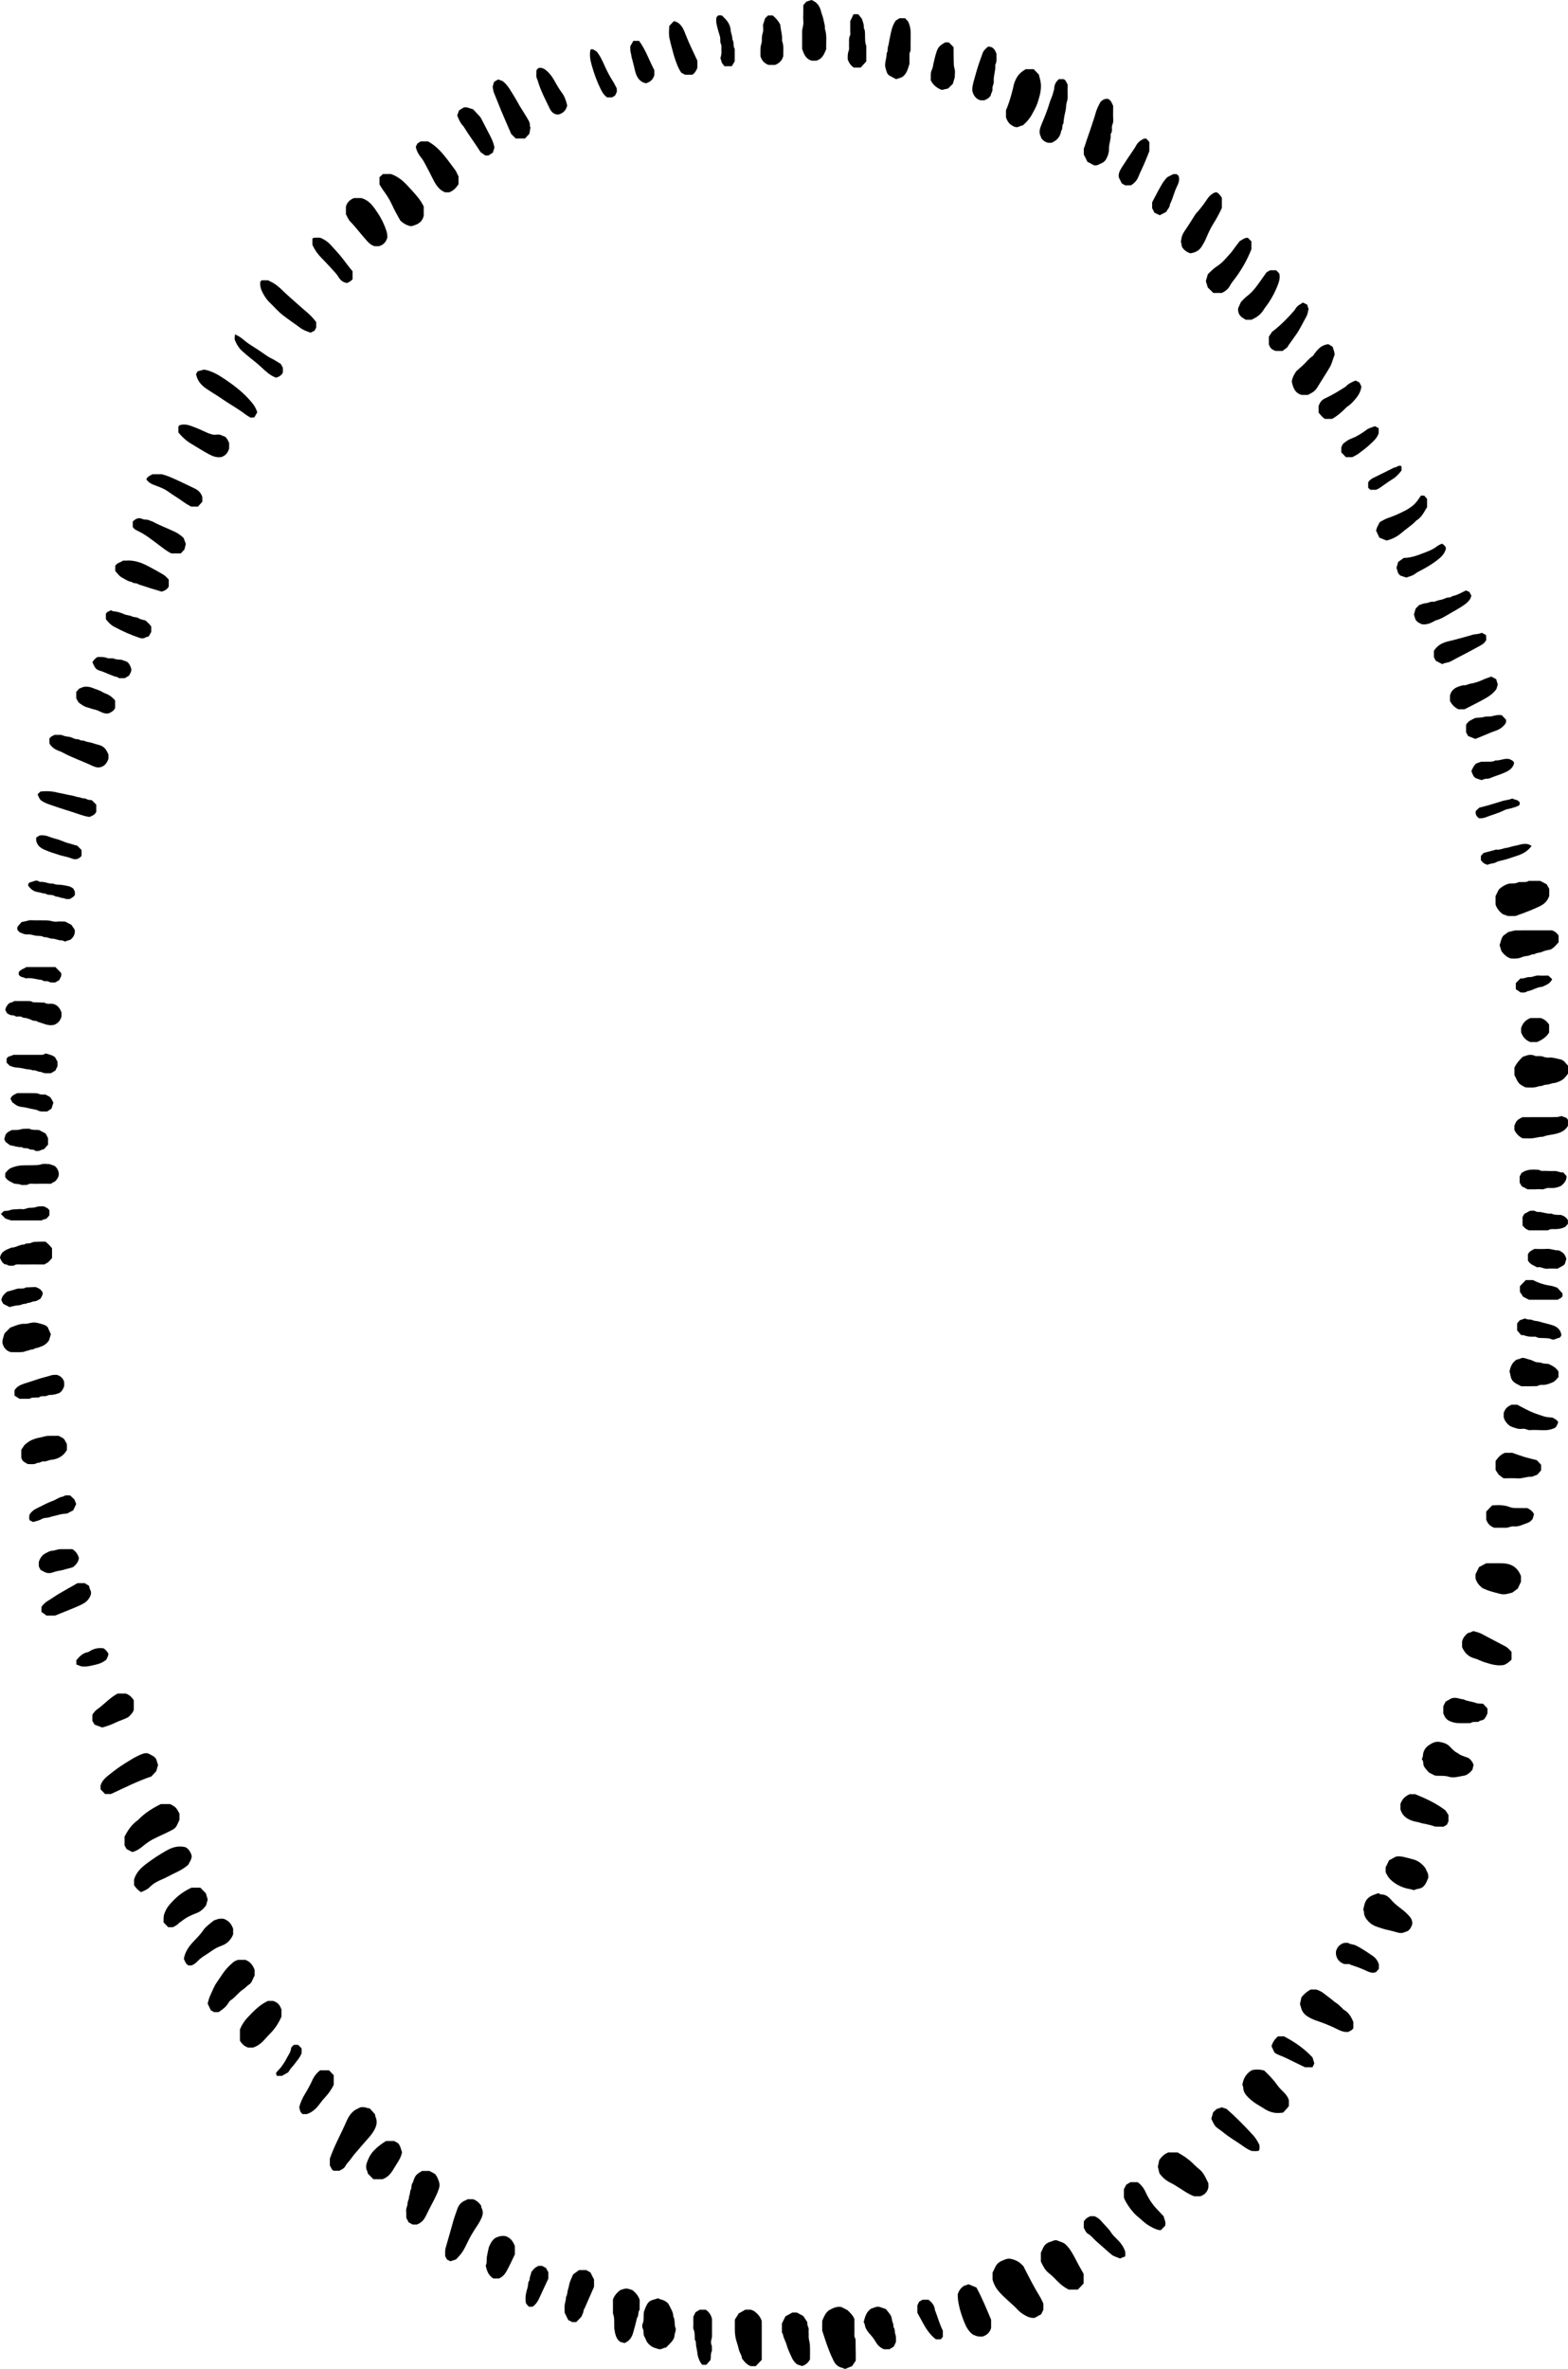 <?xml version="1.0" encoding="UTF-8"?>
<svg id="Layer_2" data-name="Layer 2" xmlns="http://www.w3.org/2000/svg" viewBox="0 0 168.044 253.742">
  <g id="Layer_1-2" data-name="Layer 1">
    <g>
      <path d="m110.871,248.275c-.503.023-.858-.175-1.202-.388-.202-.126-.401-.274-.565-.45-.651-.701-1.423-1.26-2.053-1.987-.308-.356-.531-.755-.678-1.277v-.755c.092-.186.186-.359.265-.54.146-.335.384-.571.702-.704.259-.108.511-.249.803-.246.314.004.929.237,1.17.458.162.149.324.3.358.331.625,1.236,1.172,2.306,1.803,3.326.128.207.219.44.342.693v.672c-.063.13-.138.284-.231.476-.225.123-.475.26-.715.391Z" stroke-width="0"/>
      <path d="m91.71,252.855c-.147.219-.256.382-.394.588-.219.088-.481.193-.749.3-.107-.042-.213-.099-.325-.126-.419-.099-.706-.349-.907-.755-.381-.769-.68-1.571-.943-2.39-.082-.256-.168-.511-.277-.842v-1.036c.201-.471.38-.953.83-1.195.375-.202.773-.374,1.213-.294.213.107.426.213.655.327.281.28.604.547.757.979,0,.453-.006.907.002,1.36.005.246-.053.503.098.733.035.053.02.146.021.22.007.454.014.907.019,1.361.003.252 0.0.504 0.0.769Z" stroke-width="0"/>
      <path d="m36.37,232.512h-.605c-.257-.118-.279-.376-.415-.561v-.734c.489-1.414,1.186-2.629,1.743-3.915.208-.479.452-.942.964-1.3.127-.065.339-.173.576-.294.139,0,.311-.024.472.007.158.03.305.118.511.112.197.219.395.437.57.631.024.12.025.199.055.263.254.559.099,1.052-.192,1.54-.128.214-.269.409-.431.593-.551.626-1.098,1.257-1.639,1.893-.174.204-.318.435-.489.643-.171.208-.36.394-.491.641-.133.252-.394.35-.627.481Z" stroke-width="0"/>
      <path d="m14.179,198.374c-.221-.115-.412-.214-.61-.317-.068-.122-.139-.25-.222-.399v-.937c.329-.62.717-1.237,1.314-1.677.058-.043.12-.083.169-.135.679-.712,1.49-1.215,2.399-1.671.302,0,.658,0,1.015 0.0.606.331.652.378.99,1.028v.663c-.443.926-.288.839-1.315,1.346-.531.261-1.077.489-1.598.77-.334.179-.652.403-.946.649-.353.296-.715.559-1.197.681Z" stroke-width="0"/>
      <path d="m165.061,94.351c.216.113.448.233.694.361.092.163.188.333.28.495v.755c-.181.545-.539.875-1.013,1.105-.724.35-1.468.642-2.222.907-.111.039-.22.083-.382.144h-.81c-.171-.062-.347-.125-.565-.204-.307-.249-.615-.556-.764-1.033v-.894c.114-.233.232-.475.347-.711.308-.291.651-.5,1.043-.616.342-.068.706.028,1.043-.157.096-.052.235-.01.354-.021.257-.024.528.046.761-.131h1.234Z" stroke-width="0"/>
      <path d="m110.784,7.41c.202.212.404.424.548.575.122.452.222.799.229,1.184.012.637-.167,1.227-.352,1.808-.141.442-.381.852-.602,1.262-.248.462-.588.848-.989,1.193-.102.028-.227.037-.326.094-.378.22-.684.026-.977-.186-.24-.174-.39-.433-.505-.771v-.756c.295-.655.532-1.472.731-2.253.066-.259.101-.53.203-.781.272-.67.523-.968,1.183-1.369h.857Z" stroke-width="0"/>
      <path d="m116.132,243.556v1.03c-.203.215-.404.429-.614.653h-.985c-.406-.196-.811-.488-1.171-.859-.306-.315-.607-.632-.957-.902-.387-.299-.625-.745-.855-1.244v-.947c.068-.143.149-.296.215-.455.165-.397.464-.623.846-.726.225-.06.452-.228.684-.127.322.14.679.194.953.467.264.262.472.565.661.881.251.419.462.865.696,1.295.164.302.337.599.527.934Z" stroke-width="0"/>
      <path d="m124.087,232.084c.054-.26.094-.452.148-.71.215-.318.505-.642.98-.828h.979c.518.287,1.044.613,1.506,1.045.266.249.517.513.806.739.324.253.556.609.737.995.084.178.173.354.26.532v.455c-.108.48-.405.772-.855.93h-.681c-.647-.239-1.184-.654-1.754-.997-.224-.135-.442-.284-.678-.398-.506-.243-.942-.578-1.282-1.068-.059-.246-.122-.508-.167-.695Z" stroke-width="0"/>
      <path d="m168.044,114.151v.847c-.244.345-.508.666-.902.822-.196.078-.398.171-.602.186-.286.02-.536.178-.827.177-.254-.001-.485.197-.756.148-.477.215-.977.151-1.465.14-.724-.362-.742-.382-1.19-1.324v-.801q.282-.585.901-1.155c.133-.045.267-.09.4-.135.278-.095.556-.091.833 0.0.045.015.084.059.128.062.262.016.544-.035.782.052.234.086.462.134.692.111.389-.039.745.114,1.117.171.202.031.401.143.553.31.115.127.225.259.338.388Z" stroke-width="0"/>
      <path d="m19.822,197.841c.276.087.544.382.712.892.055.346-.188.668-.368,1.017-.403.346-.856.608-1.332.828-.516.238-1.004.533-1.532.75-.456.187-.9.442-1.263.81-.265.268-.595.385-.919.53-.33-.194-.552-.45-.754-.745v-.604c.257-.847.839-1.332,1.439-1.778.634-.471,1.296-.903,1.981-1.292.59-.335,1.203-.586,2.038-.408Z" stroke-width="0"/>
      <path d="m27.285,210.993v.612c-.08.165-.167.315-.227.476-.082.221-.22.404-.402.513-.213.127-.357.338-.558.462-.519.322-.858.867-1.371,1.193-.08.05-.156.128-.202.213-.257.475-.667.77-1.105,1.061h-.472c-.115-.066-.219-.125-.353-.202-.102-.213-.219-.455-.34-.707.07-.315.156-.621.293-.909.211-.444.377-.924.652-1.318.462-.663.868-1.38,1.476-1.923.218-.194.406-.426.851-.54h.77c.473.176.793.522.988,1.071Z" stroke-width="0"/>
      <path d="m41.898,18.642c.84.292,1.384.808,1.898,1.375.462.509.942.999,1.324,1.581.107.163.194.34.291.513v1.006c-.194.772-.757.959-1.343,1.116-.43-.067-.797-.277-1.155-.589-.307-.548-.639-1.12-.91-1.728-.264-.591-.623-1.113-.998-1.626-.129-.176-.231-.373-.335-.543v-.767c.101-.093.227-.208.368-.337h.86Z" stroke-width="0"/>
      <path d="m71.374,251.459c-.105.014-.156.01-.2.027-.198.082-.405.197-.613.122-.265-.095-.556-.141-.784-.318-.207-.161-.418-.332-.519-.608-.059-.161-.151-.309-.228-.464-.109-.253.003-.542-.146-.803-.075-.131-.076-.37-.014-.514.18-.413.069-.845.144-1.297.468-1.339.65-1.126,1.52-1.436.19.138.455.14.69.272.2.112.382.244.472.439.183.398.458.763.464,1.236.219.403.078.885.255,1.303.041.095-.018.241-.041.362-.018.096-.067.189-.072.284-.015.318-.147.577-.349.798-.182.2-.376.387-.581.595Z" stroke-width="0"/>
      <path d="m134.144,221.748q.614-.162,1.341.028c.488.47.99.965,1.401,1.56.209.303.488.553.743.819.205.213.39.438.502.804v.592c-.029.053-.045.103-.076.138-.179.201-.362.399-.536.591-.119.012-.212.021-.306.032-.637.071-1.218-.109-1.753-.462-.359-.237-.74-.431-1.09-.688-.216-.158-.419-.324-.607-.515-.299-.302-.537-.632-.531-1.102.001-.089-.071-.18-.09-.224.105-.662.364-1.178,1.002-1.573Z" stroke-width="0"/>
      <path d="m161.909,102.663c-.477-.15-.731-.451-.993-.773-.06-.192-.125-.403-.203-.655.123-.307.149-.689.392-1.007.178-.131.372-.274.544-.4.184-.043.345-.081.505-.117.091-.021.183-.056.274-.056,1.292-.004,2.583-.003,3.906-.003.268.098.529.258.702.574v.702c-.151.162-.305.357-.488.515-.144.124-.315.267-.487.289-.286.036-.562.122-.814.23-.266.113-.568.067-.807.249-.249-.044-.449.137-.685.165-.231.028-.47.067-.684.159-.391.168-.788.147-1.163.128Z" stroke-width="0"/>
      <path d="m144.508,217.641c-.467.043-.814-.1-1.159-.275-.74-.375-1.507-.675-2.289-.941-.333-.113-.663-.269-.961-.463-.327-.213-.572-.525-.67-.938-.028-.119-.068-.235-.11-.377.047-.211.1-.451.16-.721q.428-.533.983-.824h.594c.618.165.989.568,1.417.873.235.168.442.383.684.535.25.157.458.356.666.563.07.069.13.158.212.203.491.272.769.727,1.001,1.297v.66c-.123.255-.36.283-.528.406Z" stroke-width="0"/>
      <path d="m50.127,235.562h.58c.371.127.617.357.857.682.008.05-0.0.162.043.242.281.512.068.966-.158,1.403-.169.327-.389.623-.586.934-.235.373-.463.749-.657,1.149-.204.419-.401.847-.651,1.236-.199.308-.474.562-.675.795-.242.082-.42.141-.612.206-.115-.06-.241-.126-.366-.191-.059-.109-.117-.218-.192-.356-.001-.293-.032-.613.063-.935.28-.94.539-1.887.805-2.831.12-.424.279-.837.421-1.254.152-.446.418-.777.851-.942.089-.034.171-.085.275-.138Z" stroke-width="0"/>
      <path d="m117.247,17.702c-.231-.123-.463-.246-.71-.378-.128-.258-.259-.522-.387-.779v-.638c.023-.05.062-.113.082-.183.258-.872.596-1.713.863-2.581.093-.305.212-.602.289-.911.121-.487.344-.921.569-1.339.24-.204.478-.36.793-.298.321.13.413.454.553.748,0,.523-.023,1.055.01,1.583.017.269-.16.465-.149.725.009.219.042.456-.104.656-.025.035-.031.096-.027.143.042.506-.198.973-.174,1.483.012.262-.065.543-.156.792-.12.329-.306.62-.649.755-.24.094-.447.299-.804.22Z" stroke-width="0"/>
      <path d="m153.781,190.184c-.214-.11-.404-.209-.639-.33-.161-.177-.36-.375-.52-.636-.155-.254-.004-.572-.245-.769.045-.153.116-.291.123-.432.025-.5.291-.856.654-1.102.331-.225.719-.416,1.128-.338.386.074.782.174,1.083.488.236.246.46.506.766.664.147.076.275.196.425.263.236.105.483.181.816.302.206.135.431.383.553.739-.036.152-.074.314-.122.519-.089.096-.193.239-.325.341-.15.116-.316.244-.491.281-.252.052-.506.096-.759.145-.3.058-.639.088-.924-.002-.494-.157-.989-.074-1.524-.132Z" stroke-width="0"/>
      <path d="m150.864,206.837c-.191.069-.346.125-.541.196-.428.071-.692-.12-1.542-.298-.366-.077-.723-.194-1.08-.309-.411-.132-.788-.323-1.089-.665-.25-.283-.442-.583-.439-.989.001-.07-.044-.139-.072-.22.101-.408.135-.848.466-1.19.324-.335.734-.421,1.152-.584.096.045.203.137.308.136.475-.004.803.269,1.094.612.368.433.824.747,1.26,1.092.246.195.476.419.685.658.194.222.327.49.278.851-.089.247-.197.523-.481.709Z" stroke-width="0"/>
      <path d="m78.754,248.455c.153-.241.271-.427.42-.663.204-.115.453-.254.709-.398h.577c.121.051.267.082.378.165.353.264.651.583.798,1.048v4.161c-.213.225-.432.454-.639.673h-.53c-.406-.134-.673-.45-.956-.829-.001-.339-.266-.622-.34-.995-.066-.332-.194-.654-.283-.985-.1-.368-.13-.731-.134-1.104-.004-.352-.001-.705-.001-1.073Z" stroke-width="0"/>
      <path d="m30.164,216c-.306.724-.709,1.306-1.21,1.816-.172.175-.343.353-.504.54-.358.412-.751.767-1.325.961h-.525c-.37-.11-.654-.362-.886-.734v-1.206c.184-.476.464-.902.819-1.278.654-.694,1.312-1.381,2.186-1.777h.562c.419.141.722.398.883.93v.749Z" stroke-width="0"/>
      <path d="m40.151,26.373c-.397-.121-.6-.332-.8-.549-.631-.685-1.183-1.446-1.833-2.116-.195-.202-.299-.502-.445-.758v-.831c.129-.444.414-.724.867-.906h.765c.905.245,1.331.937,1.767,1.584.407.604.727,1.269.956,1.982.073.226.083.435.088.656-.133.458-.387.795-.92.938h-.444Z" stroke-width="0"/>
      <path d="m127.564,27.132c-.425-.148-.68-.364-.884-.67-.041-.203-.085-.418-.133-.659.007-.013.049-.055.052-.1.021-.388.178-.704.395-1.015.391-.559.742-1.149,1.114-1.723.053-.083.122-.155.188-.228.41-.452.771-.945,1.112-1.457.194-.291.454-.511.764-.656.061-.029.139-.016.23-.024.229.126.385.347.546.58v1.1c-.283.605-.582,1.164-.925,1.703-.312.491-.552,1.039-.781,1.582-.126.299-.294.567-.456.838-.287.478-.74.664-1.221.729Z" stroke-width="0"/>
      <path d="m15.819,187.79c.356.187.712.288.928.652.057.184.123.394.192.617-.052.181-.107.368-.189.65-.137.148-.336.363-.523.567-1.495.503-2.885,1.217-4.333,1.881h-.633c-.159-.165-.328-.34-.485-.502v-.409c.135-.454.452-.769.788-1.042.577-.47,1.171-.92,1.803-1.31.467-.288.924-.594,1.42-.825.322-.15.64-.319,1.032-.279Z" stroke-width="0"/>
      <path d="m46.027,232.534c.213.115.402.217.594.32.08.118.182.23.24.363.163.376.338.721.184,1.192-.171.523-.414,1.004-.66,1.476-.238.457-.48.912-.701,1.379-.206.435-.468.816-1.01,1.007h-.45c-.113-.061-.259-.139-.424-.228-.085-.161-.176-.334-.257-.487-.004-.278.008-.532-.014-.783-.023-.263.146-.476.144-.724-.003-.282.2-.512.161-.798.139-.216.077-.499.19-.708.134-.249.02-.564.226-.778.224-.728.308-.836.98-1.233h.796Z" stroke-width="0"/>
      <path d="m88.55,5.263c-.231.538-.412,1.041-1.059,1.233h-.491c-.629-.159-.832-.671-1.037-1.254,0-.563.003-1.193-.001-1.824-.002-.375.176-.72.135-1.107-.035-.324-.008-.655-.008-.983-0-.252-0-.504-0-.77.112-.133.221-.263.316-.375.203-.067.381-.125.558-.183.556.208.882.609,1.029,1.221.074.306.214.595.27.915.055.316.176.62.144.951.242.707.106,1.44.145,2.176Z" stroke-width="0"/>
      <path d="m97.47,6.837c-.199.637-.327,1.154-.843,1.45-.161.053-.361.118-.59.192-.238-.127-.493-.25-.736-.395-.275-.164-.286-.5-.393-.768-.162-.552.137-1.071.115-1.619.163-.216.075-.493.153-.718.075-.217.083-.436.133-.65.165-.714.222-1.469.691-2.125.104-.065.245-.155.396-.25h.601c.137.143.289.302.325.339.276.6.289,1.069.275,1.545-.009.327.001.655-.01.982-.01.296.061.606-.117.878v1.139Z" stroke-width="0"/>
      <path d="m140.175,42.3h-.675c-.733-.192-.924-.798-1.063-1.438.071-.434.27-.794.49-1.101.243-.218.46-.412.675-.606.361-.325.647-.738,1.063-1.002.094-.06.146-.19.219-.287.267-.356.555-.69.964-.867.15-.064.314-.091.496-.142.144.085.307.181.46.271.063.183.133.341.171.507.033.143.081.319.031.438-.168.405-.249.837-.474,1.229-.414.725-.884,1.409-1.308,2.125-.2.338-.449.566-.778.726-.086.042-.169.09-.272.146Z" stroke-width="0"/>
      <path d="m103.313,244.835c.121-.04.277-.091.494-.162.247.101.55.226.836.343.608,1.108,1.063,2.252,1.577,3.448v.896c-.135.445-.414.731-.884.905-.12,0-.315.024-.501-.007-.182-.03-.355-.117-.547-.185-.441-.306-.717-.776-.922-1.284-.256-.634-.48-1.279-.615-1.962-.074-.372-.119-.732-.107-1.102.118-.34.286-.637.671-.89Z" stroke-width="0"/>
      <path d="m130.943,31.378h-.907c-.191-.188-.399-.393-.598-.589-.07-.232-.134-.443-.206-.681.055-.189.116-.401.212-.731.132-.128.338-.339.556-.535.144-.128.3-.243.461-.346.559-.361.973-.888,1.417-1.378.179-.198.326-.428.489-.643.148-.195.296-.39.487-.641.232-.117.484-.364.867-.369.127.125.264.259.394.387v.839c-.426,1.087-1.009,2.132-1.725,3.096-.19.256-.407.498-.554.78-.195.373-.479.613-.893.812Z" stroke-width="0"/>
      <path d="m22.934,205.699c.188-.062.363-.14.546-.172.163-.029.334-.006.482-.006.496.176.829.506,1.022,1.067v.616c-.252.599-.653,1.003-1.262,1.214-.397.137-.777.349-1.128.607-.289.213-.604.387-.897.594-.176.125-.349.264-.495.424-.185.203-.394.358-.677.48h-.309c-.291-.137-.397-.421-.511-.717.119-.719.513-1.291,1.002-1.814.383-.411.787-.8,1.104-1.28.147-.222.367-.393.566-.573.161-.146.341-.27.559-.44Z" stroke-width="0"/>
      <path d="m49.141,18.908v.823c-.254.38-.543.705-1.003.869h-.444c-.126-.071-.308-.14-.452-.26-.379-.315-.637-.731-.856-1.182-.268-.552-.555-1.095-.845-1.635-.116-.216-.234-.43-.392-.622-.278-.338-.503-.716-.586-1.171.05-.108.102-.22.163-.352.102-.066.222-.143.361-.233h.775c.423.224.801.513,1.149.859.662.657,1.189,1.433,1.751,2.177.159.211.251.477.379.728Z" stroke-width="0"/>
      <path d="m158.132,169.075v-.453c.117-.239.246-.502.377-.768.238-.128.468-.251.759-.407.58,0,1.224-.026,1.865.006.807.04,1.446.402,1.805,1.208.02.045.041.088.067.143v.622c-.104.221-.219.464-.344.729-.197.145-.409.301-.581.428-.205.052-.364.091-.523.134-.279.076-.553.067-.833-.008-.565-.15-1.137-.271-1.669-.533-.042-.021-.09-.025-.138-.038-.322-.26-.621-.542-.785-1.063Z" stroke-width="0"/>
      <path d="m27.893,30.191c.057-.068.103-.125.139-.167h.705c.041.023.101.063.165.092.532.235.977.594,1.396,1.011.535.532,1.119,1.006,1.673,1.515.644.592,1.371,1.095,1.918,1.866v.579c-.046.087-.104.196-.177.333-.122.062-.269.136-.418.211-.417-.131-.802-.276-1.159-.545-.613-.463-1.257-.878-1.862-1.358-.501-.398-.907-.887-1.368-1.322-.27-.254-.483-.558-.662-.879-.213-.383-.407-.787-.351-1.333Z" stroke-width="0"/>
      <path d="m65.691,246.303c.145-.427.43-.724.779-1.01.194-.052.419-.155.645-.161.202-.006.407.095.64.156.327.249.627.562.792,1.027.002.021.009.071.009.121-.002.327-.006.654-.01.981-.214.234-.055.603-.27.837-.124.55-.273,1.092-.429,1.633-.147.511-.425.879-.913,1.082-.141-.038-.293-.08-.463-.126-.465-.331-.55-.874-.637-1.414-.008-.049.001-.101-.002-.151-.028-.495.055-1.001-.141-1.478v-1.497Z" stroke-width="0"/>
      <path d="m83.796,249.832v-.955c.124-.251.243-.493.38-.771.226-.125.475-.262.733-.405h.49c.233.124.463.247.693.37.137.209.271.414.413.632.007.058.029.134.022.206-.02.232.176.404.141.648-.028.196.016.403-0.0.602-.029.355.111.683.131,1.025.028.501.007,1.005.007,1.529-.182.351-.461.601-.845.716-.156-.051-.312-.101-.517-.168-.285-.192-.498-.507-.656-.884-.16-.383-.362-.747-.466-1.156-.102-.406-.347-.755-.413-1.176-.011-.069-.068-.13-.114-.213Z" stroke-width="0"/>
      <path d="m27.57,44.161c-.098.171-.206.358-.316.549-.143.009-.26.016-.398.025-.37-.192-.701-.471-1.056-.714-.651-.445-1.338-.83-1.984-1.282-.57-.399-1.175-.735-1.744-1.135-.516-.362-.895-.799-1.04-1.442-.005-.023-.022-.043-.032-.062.058-.11.116-.218.173-.326.225-.06.45-.12.696-.185.808.136,1.519.548,2.219,1.021.941.636,1.841,1.315,2.614,2.174.346.385.682.768.869,1.379Z" stroke-width="0"/>
      <path d="m156.693,175.817c.112-.428.337-.653.599-.884.041-.014.107-.054.174-.056.193-.005.335-.214.543-.145.245.081.503.131.731.248.869.446,1.722.924,2.592,1.367.272.138.449.363.662.582v.837c-.106.093-.246.234-.403.347-.135.097-.29.163-.393.22-.772.145-1.452-.093-2.131-.301-.358-.109-.692-.315-1.053-.407-.631-.161-1.035-.57-1.321-1.192v-.617Z" stroke-width="0"/>
      <path d="m5.103,142.137c.112.249.233.517.348.772-.065.216-.121.404-.193.644-.183.303-.478.541-.85.674-.155.055-.308.132-.468.151-.192.023-.334.175-.539.172-.156-.002-.311.11-.471.13-.169.02-.322.12-.471.134-.427.04-.859.014-1.316.014-.418-.12-.714-.416-.856-.876-.099-.366.08-.681.189-1.121.177-.178.418-.422.622-.628.187-.069.319-.116.45-.168.355-.138.71-.257,1.099-.239.185.008.368-.029.556-.081.315-.086.647-.086.979.026.288.097.603.108.921.395Z" stroke-width="0"/>
      <path d="m56.264,14.835h-.993c-.167-.167-.323-.322-.482-.482-.36-.835-.729-1.666-1.079-2.505-.264-.634-.515-1.273-.773-1.91-.08-.199-.093-.428-.138-.649.042-.149.089-.314.146-.513.12-.074.261-.16.395-.243.029-.006.052-.02.069-.014.134.045.266.094.452.161.57.429.918,1.123,1.322,1.767.182.29.332.601.509.894.292.483.606.951.885,1.441.106.185.227.381.206.628-.008.091.046.188.066.26-.037.205-.071.398-.117.655-.125.136-.29.315-.468.508Z" stroke-width="0"/>
      <path d="m11.623,81.267c-.156.472-.398.763-.795.891-.36.113-.702-.019-1.018-.169-1.025-.487-2.105-.837-3.103-1.392-.143-.08-.302-.13-.455-.189-.365-.14-.677-.355-.914-.701-.007-.012-.029-.032-.03-.054-.011-.175-.017-.351-.024-.497.129-.282.371-.338.602-.453.283.043.587-.054.894.087.276.126.596.087.889.205.19.077.379.19.608.178.182-.01.334.163.541.148.209-.015.392.132.611.158.391.046.761.22,1.151.309.399.091.728.347.912.762.04.09.087.176.13.261v.455Z" stroke-width="0"/>
      <path d="m112.702,15.296h-.382c-.291-.08-.534-.224-.733-.513-.009-.032-.018-.109-.051-.172-.236-.446-.086-.863.081-1.277.138-.341.286-.677.417-1.022.158-.413.313-.826.436-1.251.117-.403.325-.769.41-1.183.025-.12.09-.235.094-.353.014-.429.17-.772.513-1.047h.51c.258.122.282.379.424.57,0,.439-.012.893.004,1.347.009.259-.093.484-.139.725-.045.242-.029.487-.091.738-.088.354-.158.721-.206,1.088-.013.099.016.23-.035.293-.182.231-.028.561-.228.778-.088.631-.451,1.025-1.026,1.279Z" stroke-width="0"/>
      <path d="m151.675,192.179c1.13.467,2.229.959,3.235,1.734.082.125.19.288.324.491v.686c-.038.08-.1.212-.168.355-.113.066-.236.139-.356.21-.265,0-.527.004-.789-.001-.237-.004-.443-.141-.68-.178-.201-.031-.403-.11-.615-.134-.183-.021-.361-.093-.541-.139-.272-.069-.555-.105-.815-.207-.521-.205-.981-.502-1.184-1.189v-.58c.173-.512.503-.846 1-1.049h.589Z" stroke-width="0"/>
      <path d="m151.544,202.46c-.169-.046-.302-.097-.439-.116-.844-.118-1.846-.634-2.317-1.292-.112-.157-.191-.34-.286-.512v-.527c.119-.244.237-.486.365-.75.241-.131.491-.267.735-.4.584-.1,1.092.111,1.802.285.548.135.987.461,1.361.955.101.308.379.594.298,1.055-.142.307-.25.691-.567.952-.295.243-.68.172-.952.351Z" stroke-width="0"/>
      <path d="m161.773,146.918c.103-.528.283-.983.756-1.278.009-.003.053-.03.098-.032.214-.009.381-.178.615-.163.244.016.45.14.684.181.226.039.432.188.655.259.201.064.416.013.63.102.213.089.466.07.733.102.382.179.802.36,1.08.827v.576c-.18.212-.345.45-.631.571-.33.14-.653.279-1.017.273-.188-.003-.375-.009-.557.097-.095.056-.231.036-.349.042-.167.008-.335.009-.503.01-.311.001-.623 0-.929 0-.319-.177-.661-.285-.914-.572-.26-.295-.228-.695-.351-.995Z" stroke-width="0"/>
      <path d="m60.897,248.5c-.132-.269-.25-.512-.382-.782,0-.274-.03-.581.009-.877.035-.267.152-.522.133-.802.167-.255.13-.572.228-.853.086-.246.111-.53.201-.783.098-.278.231-.541.342-.796.215-.156.41-.297.628-.456h.768c.14.078.285.16.455.255.125.246.258.507.385.759v.774c-.335.766-.669,1.531-1.005,2.295-.04.091-.122.178-.122.267-0.0.215-.133.372-.185.562-.018.067-.081.124-.131.178-.151.161-.306.317-.465.482h-.42c-.091-.046-.239-.121-.438-.221Z" stroke-width="0"/>
      <path d="m135.734,29.17c.109-.064.233-.137.377-.222h.652c.105.105.224.225.323.324.02.079.037.126.044.174.06.411-.073.788-.216,1.153-.336.853-.78,1.641-1.337,2.357-.104.134-.186.288-.287.425-.3.406-.704.66-1.175.87h-.602c-.134-.086-.328-.182-.487-.321-.25-.219-.363-.518-.336-.903.085-.192.184-.416.298-.674.23-.237.473-.502.768-.724.307-.231.575-.534.816-.843.389-.498.742-1.028,1.161-1.616Z" stroke-width="0"/>
      <path d="m18.546,206.419h-.524c-.159-.165-.329-.34-.497-.514.011-.317-.024-.601.083-.906.135-.385.321-.72.58-1.012.599-.674,1.221-1.283,2.335-1.797h.944c.21.213.417.423.597.606.075.253.138.465.198.669-.058.202-.113.391-.181.629-.251.339-.568.656-1.019.822-.579.214-1.14.478-1.627.887-.091.077-.212.121-.287.211-.164.198-.392.276-.601.405Z" stroke-width="0"/>
      <path d="m120.45,235.391v-.902c.081-.157.159-.309.246-.477.133-.082.274-.169.444-.274h.789c.353.261.636.604.839,1.048.318.697.728,1.335,1.258,1.879.239.245.471.499.687.729.059.343.283.619.149,1.021-.131.133-.301.305-.456.462-.324-.002-.58-.13-.835-.249-.455-.213-.864-.503-1.233-.857-.174-.167-.374-.304-.55-.468-.463-.434-.837-.947-1.155-1.506-.06-.106-.101-.224-.182-.406Z" stroke-width="0"/>
      <path d="m12.35,61.161v-.545c.163-.327.536-.35.833-.567.088,0,.207.009.325-.001.744-.063,1.511.138,2.369.595.566.301,1.13.606,1.679.939.201.122.354.329.53.499v.746c-.181.316-.451.456-.759.544-.828-.242-1.655-.501-2.477-.775-.207-.195-.525-.05-.727-.261-.387-.047-.696-.287-1.032-.459-.313-.16-.505-.449-.741-.714Z" stroke-width="0"/>
      <path d="m2.985,156.819c-.311-.175-.645-.298-.703-.718v-.814c.122-.18.232-.343.347-.514.14-.111.284-.245.444-.349.385-.248.821-.383,1.254-.457.279-.048.546-.162.828-.169.383-.01.766-.002,1.132-.002.685.348.525.258.871.852.004.069.011.144.012.22.002.151.001.303.001.443-.048.077-.085.141-.127.2-.4.554-.956.797-1.59.857-.261.025-.484.199-.759.162-.238-.031-.436.197-.685.155-.305.203-.643.136-1.026.133Z" stroke-width="0"/>
      <path d="m5.578,134.746c-.143.158-.262.319-.41.443-.127.106-.286.169-.428.25-.794,0-1.582-.009-2.37.005-.303.005-.624-.079-.905.124-.233-.011-.472.06-.695-.09-.074-.05-.182-.042-.262-.058-.281-.156-.4-.428-.509-.707.129-.715.712-.855,1.229-1.079.48.006.884-.344,1.365-.331.224-.19.524-.065.747-.182.256-.134.51-.103.766-.119.261-.016.524-.004.781-.004.141.13.271.24.39.361.102.105.192.223.3.349v1.038Z" stroke-width="0"/>
      <path d="m94.929,247.319c.087.106.211.26.337.413.158.191.289.404.312.656.027.299.216.559.173.871.21.215.097.524.208.783.1.235.05.541.066.799-.084.177-.157.332-.242.511-.146.089-.307.188-.457.281h-.587c-.393-.16-.682-.42-.899-.809-.178-.32-.422-.604-.663-.878-.248-.281-.448-.573-.5-.965-.012-.092-.078-.177-.116-.261.143-.549.268-1.083.796-1.438.22-.047.462-.217.76-.201.268.014.49.159.814.238Z" stroke-width="0"/>
      <path d="m152.281,53.085h.356c.081.094.193.224.304.353v.881c-.322.512-.583,1.112-1.157,1.439-.464.508-1.049.855-1.561,1.3-.454.396-.978.683-1.621.841-.224-.089-.506-.202-.772-.308-.128-.273-.242-.516-.354-.754.069-.343.236-.613.397-.918.297-.154.589-.341.937-.455.601-.196,1.183-.469,1.751-.758.468-.238.912-.539,1.257-.963.168-.205.307-.436.462-.659Z" stroke-width="0"/>
      <path d="m41.369,229.326h.868c.141.078.306.17.425.236.275.305.3.667.424.964-.109.62-.468,1.08-.773,1.58-.311.509-.582,1.035-1.313,1.312h-.989c-.197-.202-.401-.412-.6-.617-.018-.09-.016-.172-.05-.232-.251-.449-.073-.867.094-1.272.141-.342.338-.654.592-.923.387-.41.826-.744,1.322-1.048Z" stroke-width="0"/>
      <path d="m167.371,119.537c.2.153.529.075.668.432v.622c-.346.596-.9.773-1.494.896-.39.081-.791.109-1.166.264-.021.009-.045.018-.068.017-.359-.016-.698.116-1.048.151-.356.036-.717.008-1.087.008q-.583-.291-.878-.89v-.46c.044-.101.091-.215.142-.326.134-.291.393-.422.723-.587.832,0,1.74.001,2.648-.001.359-.001.718-.001,1.077-.018.137-.007.272-.059.481-.108Z" stroke-width="0"/>
      <path d="m129.818,226.942c.066-.232.113-.397.196-.686.075-.073.232-.226.363-.353.219-.071.397-.129.566-.183.163.055.319.107.517.173.977.855,1.921,1.818,2.838,2.812.284.309.492.67.676,1.05.004.196.055.398-.056.613-.248.065-.508.04-.767.026-.388-.131-.719-.372-1.052-.607-.648-.457-1.339-.843-1.956-1.35-.26-.214-.546-.393-.805-.608-.107-.089-.187-.223-.258-.35-.096-.17-.173-.353-.261-.536Z" stroke-width="0"/>
      <path d="m6.589,108.452v.428c-.124.481-.422.745-.773.885-.658.175-1.189-.172-1.756-.307-.171-.174-.413-.072-.607-.174-.166-.087-.349-.139-.525-.204-.198-.074-.42-.012-.615-.163-.097-.075-.278-.03-.421-.038-.071-.004-.169.027-.21-.012-.199-.184-.469-.062-.676-.195-.08-.051-.166-.093-.252-.14-.065-.128-.132-.257-.192-.375.061-.267.191-.464.363-.645.165-.174.415-.108.596-.287.457,0,.934-.004,1.411.002.187.003.38-.024.554.098.053.037.136.032.206.035.358.013.716.021,1.074.031.301.224.654.064.973.149.417.129.683.428.851.91Z" stroke-width="0"/>
      <path d="m152.378,66.86c-.313-.132-.539-.265-.682-.503-.052-.171-.103-.334-.165-.536.043-.147.097-.335.185-.636.079-.08.233-.237.37-.375.258-.077.481-.19.706-.199.267-.01.494-.19.756-.16.251.029.449-.132.683-.168.251-.039.504-.118.735-.227.218-.104.489.008.671-.206.521-.082.965-.371,1.475-.606.093.042.221.099.359.16.065.121.135.25.218.403-.046.119-.077.271-.156.387-.152.223-.344.404-.565.562-.488.348-1.011.631-1.526.927-.493.283-.971.605-1.526.755-.112.03-.214.101-.318.158-.385.21-.787.329-1.219.265Z" stroke-width="0"/>
      <path d="m19.685,57.635c.051.141.143.394.23.632-.045.176-.086.341-.149.591-.099.106-.249.267-.391.42h-1.001c-.474-.215-.902-.572-1.343-.901-.732-.547-1.445-1.12-2.268-1.515-.192-.092-.394-.181-.536-.421v-.581c.289-.267.59-.474,1.011-.281.281.128.618.02.889.219.035.025.1 0.0.14.022.77.431,1.594.728,2.388,1.102.346.163.673.36,1.032.713Z" stroke-width="0"/>
      <path d="m12.62,181.396h.847c.361.111.624.352.87.71v1.016c-.065.296-.313.561-.591.803-.434.248-.921.363-1.361.584-.449.226-.912.379-1.425.527-.253-.094-.538-.2-.826-.307-.077-.133-.151-.259-.234-.402v-.639c.033-.064.049-.114.079-.149.13-.147.246-.321.402-.428.769-.531,1.391-1.276,2.239-1.714Z" stroke-width="0"/>
      <path d="m156.955,75.973h-.656q-.599-.291-.904-.894v-.582c.019-.059.033-.106.049-.152.232-.658.792-.796,1.346-.945.296.055.546-.136.829-.175.25-.035.503-.114.749-.191.269-.083.522-.22.786-.323.219-.086.442-.158.671-.24.173.091.34.179.522.275.057.191.113.378.169.567-.037.13-.076.27-.131.465-.314.49-.822.82-1.346,1.113-.667.373-1.354.705-2.084,1.081Z" stroke-width="0"/>
      <path d="m23.532,46.55c.196.074.35.132.562.213.205.128.335.396.464.686v.585c-.13.473-.414.781-.819.916-.504.093-.925-.076-1.328-.287-.655-.343-1.274-.757-1.912-1.129-.536-.313-.969-.718-1.382-1.213v-.63c.036-.041.1-.114.125-.142.111-.031.156-.047.202-.056.591-.107,1.11.167,1.639.364.354.132.69.312,1.04.459.351.147.701.304,1.096.238.093-.016.191-.002.314-.002Z" stroke-width="0"/>
      <path d="m53.475,244.051h-.6c-.527-.313-.703-.822-.822-1.399.159-.262.077-.598.124-.915.043-.291.118-.576.215-1.033.114-.273.282-.716.705-1.005.326-.144.681-.272,1.129-.17.415.153.749.483.95,1.05v.896c-.304.622-.577,1.252-.919,1.848-.196.341-.44.572-.782.727Z" stroke-width="0"/>
      <path d="m165.164,156.895v.592c-.138.158-.282.324-.413.473-.201.074-.377.139-.605.223-.471-.054-.965.202-1.495.168-.5-.032-1.003-.007-1.516-.007-.152-.113-.306-.228-.506-.377-.088-.13-.211-.312-.345-.511v-.965c.259-.376.543-.707,1.007-.877h.79c.449.155.866.315,1.292.443.427.128.862.225,1.321.342.153.162.321.339.47.497Z" stroke-width="0"/>
      <path d="m5.894,173.049h-.908c-.187-.137-.361-.265-.545-.4v-.534c.19-.256.402-.479.682-.642.392-.227.757-.503,1.147-.734.657-.39,1.325-.76,2.039-1.167h.763c.135.083.296.183.466.288.044.147.064.301.133.424.176.311.06.596-.084.846-.121.209-.3.406-.497.534-.298.194-.628.34-.955.477-.739.311-1.485.603-2.24.908Z" stroke-width="0"/>
      <path d="m81.997,1.963c.101-.101.205-.204.311-.309.172,0,.338,0,.505-0q.529.433.814.991c.037.583.238,1.134.183,1.715.223.554.112,1.134.134,1.663-.146.474-.427.758-.881.933h-.692c-.441-.159-.714-.451-.868-.915,0-.286-.014-.614.004-.939.015-.269.159-.512.143-.799-.015-.268.015-.533.101-.807.085-.273.019-.598.019-.828.084-.257.144-.443.229-.704Z" stroke-width="0"/>
      <path d="m5.301,124.685c.194.068.327.114.523.183.223.14.404.407.465.735.059.314-.076.578-.273.821-.15.185-.374.215-.553.37-.563,0-1.138-.011-1.713.005-.28.008-.578-.077-.837.117-.237-.003-.497.055-.706-.027-.236-.093-.47-.061-.691-.112-.336-.194-.725-.293-.953-.703v-.416c.19-.222.364-.452.651-.567.309-.124.628-.217.949-.25.428-.045.862-.017,1.293-.034.328-.013.652.014.985-.101.26-.09.569-.018.861-.018Z" stroke-width="0"/>
      <path d="m74.738,6.505v.753c-.107.291-.246.547-.543.744h-.783c-.099-.054-.245-.133-.399-.217-.337-.478-.523-1.039-.712-1.596-.117-.346-.194-.706-.299-1.057-.098-.327-.165-.664-.245-.995-.104-.435-.056-.896-.024-1.37.162-.168.33-.342.498-.517.157.065.287.119.407.169.504.331.689.892.891,1.413.178.458.38.901.587,1.343.197.422.395.844.621,1.328Z" stroke-width="0"/>
      <path d="m139.631,32.409c.169.082.316.153.462.223.054.17.105.332.161.511-.011.021-.051.063-.055.109-.031.412-.235.736-.427,1.084-.261.471-.493.96-.799,1.403-.292.423-.595.838-.891,1.258-.042.06-.075.127-.12.206-.157.119-.33.249-.517.391h-.704c-.367-.098-.646-.305-.755-.717v-.815c.118-.18.225-.344.345-.529.018-.012.06-.034.097-.063.825-.646,1.568-1.387,2.259-2.186.126-.146.211-.338.349-.467.157-.146.353-.245.595-.407Z" stroke-width="0"/>
      <path d="m161.152,151.36c.126-.45.41-.729.86-.901h.586c.62.318,1.216.667,1.861.911.309.117.623.21.932.318.326.113.647.132.964.143.158.089.309.16.445.256.076.054.126.15.2.242-.054.127-.099.263-.168.385-.061.108-.148.199-.156.21-.523.254-.967.28-1.421.264-.43-.015-.863-.04-1.291-.007-.254.019-.446-.159-.691-.144-.238.015-.496.043-.713-.034-.285-.102-.602-.141-.847-.352-.243-.209-.45-.449-.561-.853v-.436Z" stroke-width="0"/>
      <path d="m49.686,11.52c.394-.094.664.123,1.005.175.211.223.449.47.679.723.081.089.156.189.212.297.25.476.492.956.738,1.434.257.499.549.982.668,1.661-.029.093-.093.301-.167.539-.142.092-.302.194-.469.302h-.352c-.156-.111-.312-.222-.493-.352-.007-.011-.033-.052-.059-.093-.575-.908-1.223-1.762-1.781-2.682-.323-.312-.492-.721-.669-1.166.062-.164.131-.345.206-.541.159-.098.321-.198.482-.297Z" stroke-width="0"/>
      <path d="m106.794,5.765c-.026.397.076.805-.127,1.179-.011.019-.006.05-.004.075.044.578-.212,1.126-.159,1.704.026.281-.18.512-.138.8.038.259-.173.457-.186.707-.155.234-.364.392-.692.509h-.431c-.394-.132-.686-.398-.841-.945-.059-.395.068-.864.207-1.345.163-.563.312-1.131.505-1.684.121-.346.247-.69.366-1.036.111-.323.348-.528.595-.731.485-.033.732.269.903.767Z" stroke-width="0"/>
      <path d="m158.934,182.484c.155.166.322.344.479.51v.503c-.073.219-.176.433-.341.624-.179.208-.472.101-.594.292-.324.057-.624-.042-.881.149-.455.002-.91.019-1.364-.001-.231-.01-.467-.065-.688-.141-.295-.102-.564-.265-.718-.574-.044-.089-.084-.179-.146-.312v-.782c.079-.156.156-.309.245-.486.234-.133.483-.273.613-.347.54-.18.91.092,1.312.1.425.224.908.227,1.351.395.215.081.469.048.733.069Z" stroke-width="0"/>
      <path d="m99.751,8.599c0-.144-.003-.321.001-.497.004-.224.014-.437.126-.652.098-.188.112-.424.162-.639.05-.215.095-.431.152-.644.063-.237.121-.476.208-.703.168-.438.336-.601.893-.925h.391c.15.151.321.322.512.512.004.5.001,1.001.014,1.503.007.271.004.534.091.811.086.272.019.598.019.934-.046.153-.103.341-.209.69-.099.097-.309.302-.501.49-.236.054-.44.101-.68.156q-.822-.312-1.179-1.036Z" stroke-width="0"/>
      <path d="m6.985,98.713c.265.137.455.236.664.344.112.165.235.347.358.528.067.442-.105.777-.446,1.065-.173.056-.374.122-.61.199-.104-.039-.237-.135-.365-.128-.342.021-.637-.183-.973-.179-.307.003-.585-.202-.901-.158-.256-.178-.55-.116-.83-.153-.207-.028-.409-.102-.617-.131-.189-.026-.385.004-.572-.029-.159-.027-.309-.108-.605-.218-.014-.016-.125-.146-.238-.277.011-.119-.011-.24.035-.308.126-.181.281-.339.425-.506.241-.052.472-.087.697-.158.22-.069.474-.024.713-.025.239-.002.478-.002.717 0.0.239.002.479-.004.717.014.303.024.588.16.906.126.307-.033.62-.007.926-.007Z" stroke-width="0"/>
      <path d="m160.14,163.64c-.441-.165-.722-.449-.859-.887v-.847c.216-.227.435-.456.634-.665.349-.008.661-.041.969-.014.302.026.614.073.892.188.21.087.412.105.623.113.215.008.43.006.646.007.215.001.43 0.0.643 0q.513.242.71.645c-.044.164-.088.326-.132.491-.139.208-.321.369-.553.448-.488.165-.959.437-1.492.377-.297-.033-.547.148-.833.145-.43-.005-.86-.001-1.247-.001Z" stroke-width="0"/>
      <path d="m154.583,71.139c-.257-.131-.488-.249-.707-.361-.066-.125-.124-.233-.202-.378v-.687c.388-.63.951-.883,1.6-1.035.681-.159,1.357-.352,2.033-.537.313-.086.625-.21.96-.223.182-.007.361-.086.554-.135.142.077.287.155.442.239.008.181.015.355.022.51-.183.419-.558.57-.881.751-.977.545-1.979,1.039-2.962,1.573-.282.153-.601.104-.861.284Z" stroke-width="0"/>
      <path d="m35.767,223.316c-.251.484-.534.912-.89,1.287-.218.229-.417.476-.607.736-.349.477-.764.898-1.388,1.105h-.464c-.071-.085-.171-.165-.22-.271-.061-.131-.08-.283-.128-.466.119-.484.335-.964.619-1.432.277-.458.548-.932.766-1.425.199-.45.476-.802.86-1.101h.942c.164.17.334.346.511.529v1.036Z" stroke-width="0"/>
      <path d="m76.142,252.792c-.139.156-.302.338-.453.508h-.421c-.076-.102-.179-.205-.242-.331-.154-.307-.267-.628-.296-.983-.02-.243-.095-.481-.129-.724-.031-.22.02-.456-.133-.651-.024-.031-.004-.098-.008-.149-.025-.321.021-.646-.13-.956-.059-.122-.022-.298-.024-.449-.002-.303-.001-.605-.001-.912.077-.154.153-.307.239-.48.132-.08.275-.167.441-.268h.651c.274.204.54.445.671.987,0,.496 0,1.151-0,1.806-0.0.15-.028.29-.074.437-.048.154-.054.361.006.505.095.226.044.446.063.667-.18.294-.081.638-.161.992Z" stroke-width="0"/>
      <path d="m145.271,40.758c.154.077.28.14.427.214.064.137.137.291.204.434-.06.477-.268.868-.54,1.205-.276.341-.563.679-.935.921-.16.104-.285.265-.429.397-.375.344-.755.681-1.243.939h-.764c-.254-.161-.461-.401-.672-.676v-.702c.082-.242.209-.51.456-.684.116-.082.247-.143.376-.204.646-.303,1.258-.673,1.861-1.059.08-.051.172-.092.236-.161.272-.296.621-.444,1.024-.625Z" stroke-width="0"/>
      <path d="m4.029,85.087c.092-.094.194-.199.291-.297.478-.067.935-.053,1.382.007.228.031.454.108.688.146.253.041.509.1.757.161.254.062.513.086.76.154.182.049.357.111.547.133.184.021.365.135.544.127.208-.009.352.147.543.157.094.005.188.02.297.032.152.152.308.308.48.48v.763c-.134.303-.416.432-.729.554-.38-.045-.758-.168-1.138-.297-.934-.318-1.881-.592-2.812-.921-.311-.11-.627-.205-.922-.363-.411-.219-.435-.244-.688-.835Z" stroke-width="0"/>
      <path d="m15.677,51.335c.148-.319.416-.39.673-.542.206,0,.444-.001.683.001.12.001.244-.014.358.017.248.066.496.142.735.24.918.379,1.805.835,2.706,1.256.39.182.689.433.851.924v.509c-.142.158-.304.339-.47.524h-.697c.001 0-.046-.009-.087-.031-.296-.156-.579-.331-.853-.531-.504-.367-1.042-.678-1.548-1.045-.466-.337-1.011-.524-1.541-.72-.329-.122-.594-.294-.809-.602Z" stroke-width="0"/>
      <path d="m6.375,149.199c-.348.129-.663.222-1.003.212-.209-.006-.391.162-.618.139-.187-.019-.38-.019-.551.113-.049.038-.138.017-.209.024-.281.027-.576-.039-.832.143h-1.065c-.153-.098-.351-.224-.541-.347v-.565c.264-.438.684-.602,1.116-.742.469-.152.942-.288,1.407-.455.466-.167.951-.252,1.419-.41.197-.066.423-.038.593-.049.408.124.672.348.789.775v.424c-.097.285-.223.55-.505.736Z" stroke-width="0"/>
      <path d="m120.035,241.908c-.139-.052-.251-.089-.358-.136-.172-.076-.361-.131-.507-.245-.323-.252-.624-.535-.933-.806-.273-.239-.546-.477-.816-.719-.27-.242-.483-.549-.808-.729-.242-.134-.335-.411-.464-.655v-.651c.155-.301.39-.46.703-.586h.448c.269.121.511.271.704.5.362.43.785.797,1.097,1.281.172.267.415.485.639.711.363.366.683.761.857,1.332v.479c-.179.071-.351.14-.56.223Z" stroke-width="0"/>
      <path d="m91.119,2.267c.133-.279.239-.501.355-.744h.503c.096.12.235.293.386.48.099.309.248.627.212.989.165.299.123.631.135.953.012.324-.014.652.133.954v1.677c-.201.22-.399.437-.606.663h-.728c-.308-.193-.52-.487-.657-.877-.004-.294-.023-.609.104-.93.078-.196.017-.45.034-.676.024-.321-.058-.651.113-.961.053-.096.016-.248.016-.374.001-.379 0-.758 0-1.154Z" stroke-width="0"/>
      <path d="m147.775,210.391v.495c-.099.113-.21.241-.303.348-.075.022-.12.037-.165.047-.322.075-.62-.068-.888-.193-.537-.251-1.087-.451-1.648-.627-.045-.014-.084-.048-.152-.088h-.556c-.454-.182-.769-.428-.889-1.044,0,.009,0-.143,0-.287.114-.486.415-.775.834-.925.179,0,.377-.061.505.013.256.149.545.125.808.257.641.322,1.232.727,1.822,1.133.282.194.491.472.631.871Z" stroke-width="0"/>
      <path d="m37.786,29.057v.859c-.09.08-.173.17-.271.236-.098.065-.211.106-.32.158-.419-.041-.717-.301-.921-.642-.183-.305-.419-.546-.65-.798-.4-.436-.803-.869-1.216-1.291-.38-.388-.69-.825-.926-1.355v-.667c.062-.033.121-.09.183-.093.215-.011.43-.004.632-.004.494.182.893.482,1.239.875.421.479.864.932,1.252,1.449.324.431.65.865.998,1.274Z" stroke-width="0"/>
      <path d="m122.86,14.855c.109.124.207.233.315.356v.976c-.309.829-.666,1.638-1.045,2.437-.031.066-.06.134-.084.203q-.238.67-.857,1.026h-.612c-.125-.075-.228-.136-.359-.214-.095-.193-.203-.414-.315-.642-.075-.455.164-.811.382-1.161.324-.52.677-1.02,1.016-1.53.149-.225.311-.443.436-.682.194-.372.495-.599.847-.765.06-.028.142-.004.277-.004Z" stroke-width="0"/>
      <path d="m162.862,126.009c.07-.128.129-.236.198-.362.564-.426,1.224-.396,1.887-.342.211.171.459.095.692.108.334.019.669.032,1.003.02.315-.011.584.202.891.145.132.146.246.272.355.392.019.504-.279.789-.587,1.053-.43.208-.876.263-1.325.221-.274-.026-.486.184-.762.146-.258-.035-.524.001-.787.003-.239.002-.478 0-.71 0-.22-.116-.43-.227-.642-.339-.07-.129-.139-.258-.213-.394v-.653Z" stroke-width="0"/>
      <path d="m60.789,11.308c-.129.481-.379.79-.909.954-.367.044-.739-.164-.947-.598-.486-1.014-1.025-2.005-1.327-3.108-.207-.322-.097-.681-.114-1.036.062-.072.125-.146.187-.219.368-.111.65.061.912.285.374.32.653.73.887,1.164.223.412.463.805.739,1.18.292.396.456.859.571,1.378Z" stroke-width="0"/>
      <path d="m149.848,60.185c.192-.136.406-.288.602-.427.793.001,1.498-.287,2.202-.554.461-.175.926-.354,1.329-.672.166-.131.37-.208.549-.304.212.126.382.253.433.522-.133.591-.55.96-.997,1.296-.519.39-1.07.726-1.641,1.025-.232.122-.467.234-.678.401-.267.212-.605.257-.922.393-.193-.063-.393-.129-.659-.217-.058-.063-.157-.171-.221-.24-.069-.221-.12-.385-.184-.59.043-.145.098-.333.186-.634Z" stroke-width="0"/>
      <path d="m16.211,67.678c-.096.175-.178.325-.265.484-.138.047-.28.073-.402.14-.209.117-.401.083-.613.012-.941-.316-1.845-.722-2.724-1.197-.352-.19-.61-.473-.861-.803v-.56c.12-.254.355-.272.564-.393.068.035.149.112.234.116.407.021.781.141,1.156.308.276.123.606.117.877.248.223.108.465.038.683.187.188.129.441.152.727.241.079.071.211.178.331.299.103.104.192.224.292.343v.574Z" stroke-width="0"/>
      <path d="m4.893,121.415c.102.195.181.347.257.493v.697c-.145.163-.292.326-.429.479-.152.051-.294.076-.416.144-.161.089-.324.053-.487.059-.2-.226-.504-.077-.737-.235-.215-.145-.524.02-.745-.182-.43.027-.833-.14-1.262-.205-.144-.107-.298-.222-.474-.353-.041-.082-.096-.192-.145-.289.042-.145.082-.286.137-.476.126-.226.37-.376.69-.512.273-.014.623.033.93-.067.312-.102.61-.045.913-.075.332.181.695.105,1.055.145.222.117.452.238.714.376Z" stroke-width="0"/>
      <path d="m6.16,113.713v.491c-.066.137-.141.291-.225.466-.151.091-.314.189-.46.277-.376.019-.734.059-1.066-.131-.313.021-.581-.231-.902-.168-.287-.139-.611-.091-.899-.176-.328-.097-.652-.099-.979-.141-.183-.024-.36-.105-.587-.174-.085-.085-.206-.206-.334-.333v-.44c.095-.129.189-.23.349-.253.114-.017.221-.079.399-.146h3.104c.163-.067.272-.112.353-.145.24.073.445.125.643.199.11.041.207.118.34.196.08.145.174.316.264.479Z" stroke-width="0"/>
      <path d="m4.845,168.419c-.081-.043-.291-.155-.492-.261-.064-.122-.121-.231-.194-.371v-.503c.134-.376.341-.708.699-.896.23-.12.474-.269.718-.283.313-.018.595-.169.903-.17.431-.002.861-.001,1.281-.001.356.217.576.529.696.943-.043.426-.303.71-.598.961-.312.144-.645.173-.953.28-.315.109-.644.117-.962.214-.306.094-.625.268-1.1.088Z" stroke-width="0"/>
      <path d="m11.657,76.408c-.281.052-.527-.001-.772-.118-.253-.122-.514-.252-.785-.301-.257-.047-.49-.16-.74-.221-.345-.085-.638-.294-.946-.532-.069-.125-.153-.274-.243-.436v-.687c.106-.119.218-.245.306-.345.21-.08.381-.186.56-.204.277-.027.547-.014.831.105.366.153.758.237,1.104.455.119.075.254.124.386.175q.551.214.978.724v.796c-.125.348-.427.453-.681.589Z" stroke-width="0"/>
      <path d="m168.033,130.7v.393c-.104.117-.216.245-.273.309-.444.23-.841.261-1.248.25-.188-.005-.377-.016-.554.101-.071.047-.185.028-.279.028-.598.002-1.195.001-1.827.001-.096-.048-.234-.096-.347-.18-.115-.086-.207-.207-.334-.34v-.896c.047-.087.105-.195.185-.343.173-.093.382-.206.607-.327.22-.016.455-.061.679.077.057.035.137.043.206.04.477-.022.923.238,1.405.17.333.169.693.135,1.036.152.314.1.577.256.745.565Z" stroke-width="0"/>
      <path d="m140.667,220.381c.074.25.13.438.19.64-.059.121-.123.252-.198.406h-.802c-.7-.34-1.425-.692-2.15-1.045-.361-.176-.76-.263-1.115-.525-.104-.219-.218-.463-.322-.682q.165-.605.683-1.057h.65c1.142.586,2.2,1.325,3.063,2.262Z" stroke-width="0"/>
      <path d="m25.185,35.816c.324.142.621.319.896.558.326.283.685.53,1.05.755.366.226.722.465,1.076.71.272.189.539.392.845.535.363.171.699.404,1.045.61.073.136.143.265.219.407v.505c-.152.33-.425.465-.727.559-.595-.213-1.064-.634-1.519-1.064-.406-.384-.838-.729-1.273-1.072-.303-.239-.597-.492-.883-.755-.307-.283-.526-.638-.695-1.027-.088-.202-.086-.204-.034-.722Z" stroke-width="0"/>
      <path d="m8.168,161.094c-.11.233-.205.434-.32.677-.198.105-.428.227-.652.345-.313.026-.612.053-.916.142-.312.091-.649.14-.953.248-.293.105-.606.034-.893.215-.253.16-.572.203-.884.305-.109-.055-.235-.119-.368-.186-.092-.187-.042-.387-.029-.585.211-.353.517-.575.875-.739.517-.237,1.013-.538,1.546-.72.406-.138.745-.437,1.177-.492.234-.168.493-.158.785-.113.141.134.3.286.436.416.078.193.141.352.195.486Z" stroke-width="0"/>
      <path d="m167.026,133.923c.457.184.739.434.84.946-.039.122-.105.331-.165.521-.204.258-.505.306-.779.497-.342,0-.725-.027-1.104.008-.392.036-.727-.266-1.077-.146-.369-.214-.759-.307-.991-.731v-.673c.147-.311.418-.423.693-.57.432,0,.888.026,1.34-.007.436-.032.834.187,1.242.157Z" stroke-width="0"/>
      <path d="m158.115,79.148c-.274-.109-.535-.213-.775-.308-.085-.157-.154-.286-.22-.408v-.795c.233-.445.641-.55.971-.728.325-.068.629-.014.937-.113.287-.092.62-.013.913-.092.325-.088.638-.16,1.014-.091.142.151.308.327.447.475.036.206.001.339-.098.465-.263.335-.575.569-.976.705-.532.181-1.046.417-1.569.629-.195.079-.391.158-.643.26Z" stroke-width="0"/>
      <path d="m67.539,4.973c.121-.215.228-.404.335-.593h.618c.704.945,1.077,2.083,1.634,3.136v.521c-.122.461-.423.745-.9.884-.562-.114-.914-.503-1.098-1.09-.11-.35-.168-.714-.271-1.066-.054-.185-.084-.38-.147-.567-.054-.159-.046-.334-.101-.505-.073-.229-.052-.491-.07-.719Z" stroke-width="0"/>
      <path d="m166.899,137.927c.19.21.385.427.557.618v.268c-.092.254-.338.27-.525.407h-3.065c-.213-.11-.424-.219-.633-.327-.109-.167-.217-.331-.343-.523v-.603c.203-.212.422-.44.628-.655h.765c.604.305,1.247.516,1.926.609.206.028.404.119.689.206Z" stroke-width="0"/>
      <path d="m163.018,143c-.127-.148-.27-.316-.426-.498v-.761c.085-.097.182-.208.282-.322.175-.062.352-.124.56-.197-.012,0,.019-.01.035.002.231.169.52.061.751.167.184.084.362.094.548.123.183.028.362.094.542.143.384.104.774.186,1.149.318.475.168.806.496.876,1.021-.062.189-.16.302-.31.323-.254.037-.498.259-.752.128-.253-.13-.507-.102-.764-.122-.303-.023-.617.037-.903-.134-.055-.033-.141-.013-.212-.013-.355.002-.708.001-1.045-.149-.062-.028-.141-.014-.332-.029Z" stroke-width="0"/>
      <path d="m125.092,18.983c.251-.128.442-.226.654-.334h.352c.064.054.137.115.196.164.023.068.044.113.053.16.07.366-.063.706-.212,1.002-.311.617-.441,1.307-.757,1.918-.001.33-.266.517-.386.8-.222.114-.453.234-.701.362-.197-.095-.386-.186-.567-.273-.089-.173-.168-.325-.247-.479v-.622c.027-.056.057-.123.09-.187.326-.633.656-1.263,1.022-1.873.144-.24.322-.43.503-.637Z" stroke-width="0"/>
      <path d="m76.785,1.853c.053-.059.117-.132.185-.208h.336c.044.016.072.018.087.034.215.233.464.442.629.71.149.241.269.543.284.825.019.355.208.666.18,1.022.232.289.036.7.254.993v1.333c-.085.145-.194.333-.311.532h-.796c-.054-.074-.142-.193-.27-.366-.036-.118-.092-.305-.156-.513.031-.117.082-.256.1-.4.019-.149.013-.302.007-.453-.009-.223.047-.455-.058-.665-.118-.238-.033-.497-.087-.739-.048-.214-.132-.42-.187-.633-.122-.475-.299-.942-.198-1.472Z" stroke-width="0"/>
      <path d="m3.877,90.037v-.326c.13-.079.252-.153.361-.219.374-.058.725-0,1.058.141.35.148.722.208,1.076.333.333.117.655.281.995.36.299.07.583.186.911.259.137.136.293.292.461.46v.632c-.277.31-.588.469-1.047.278-.41-.171-.862-.227-1.287-.361-.56-.176-1.122-.347-1.662-.589-.411-.184-.747-.434-.866-.967Z" stroke-width="0"/>
      <path d="m66.104,9.488v.361c-.058.121-.122.253-.186.385-.102.063-.204.126-.324.2h-.528c-.326-.23-.517-.535-.686-.877-.393-.793-.692-1.624-.939-2.477-.159-.549-.284-1.11-.171-1.719.092-.129.227-.101.363-.029.105.056.206.122.304.181.383.459.626,1.003.866,1.542.262.588.557,1.15.905,1.685.146.225.255.476.397.747Z" stroke-width="0"/>
      <path d="m57.082,247.076h-.408c-.105-.122-.216-.251-.299-.348-.146-.626.014-1.184.17-1.726.074-.258.016-.559.212-.777-.019-.308.141-.572.198-.889.116-.129.237-.289.382-.417.106-.093.246-.144.39-.225h.361c.124.068.269.147.429.234.077.143.158.294.251.467v.654c-.018.044-.035.09-.055.134-.312.667-.631,1.33-.933,2.002-.156.348-.361.644-.697.889Z" stroke-width="0"/>
      <path d="m101.045,249.638v.672c-.072.083-.15.174-.221.257h-.515c-.065-.048-.126-.087-.18-.134-.497-.438-.874-.977-1.191-1.569-.207-.388-.422-.77-.626-1.141v-.791c.06-.123.125-.254.192-.391.119-.071.242-.144.363-.217h.637c.363.284.652.602.691,1.096.29.726.485,1.492.85,2.217Z" stroke-width="0"/>
      <path d="m158.762,83.558c-.201-.071-.356-.126-.622-.22-.219-.115-.339-.436-.449-.741q.197-.516.487-.81c.168-.06.322-.114.559-.198.103,0,.294.008.484-.002.351-.017.713.06,1.042-.138.499.048.963-.262,1.498-.142.173.095.423.141.511.415-.104.445-.382.715-.764.91-.612.312-1.272.481-1.899.746-.126.053-.284.014-.423.042-.136.027-.266.085-.425.138Z" stroke-width="0"/>
      <path d="m144.938,48.964h-.702c-.164-.175-.331-.352-.487-.518v-.547c.06-.12.114-.23.175-.353.16-.121.325-.262.506-.377.139-.089.294-.157.448-.215.58-.218,1.094-.56,1.594-.928.256-.188.561-.241.883-.376.109.059.252.136.401.215v.54c-.179.543-.601.888-.989,1.249-.371.344-.779.645-1.185.944-.191.141-.413.235-.645.364Z" stroke-width="0"/>
      <path d="m1.854,117.085c.581,0,1.132-.006,1.683.003.234.003.463-.006.699.102.184.085.423.037.637.049.691.348.497.254.847.864-.062.198-.127.408-.201.646-.144.094-.304.198-.475.31-.318-.033-.644.061-.974-.11-.245-.127-.544-.134-.818-.204-.275-.07-.546-.137-.831-.166-.297-.03-.601-.109-.846-.326-.072-.063-.16-.106-.242-.16-.067-.127-.135-.256-.199-.375.017-.062.021-.114.044-.154.145-.254.405-.338.676-.48Z" stroke-width="0"/>
      <path d="m4.354,139.089c-.241.147-.431.292-.684.298-.235.006-.437.195-.684.16-.182.149-.425.079-.607.167-.23.111-.46.097-.692.134-.23.036-.455.103-.666.153-.241-.124-.452-.232-.674-.345-.064-.121-.133-.25-.202-.381.035-.414.307-.658.606-.92.313-.089.656-.167.986-.287.341-.124.72.05,1.042-.169.357-.015.714-.03,1.027-.043.346.114.611.266.759.582.049.248-.106.423-.21.651Z" stroke-width="0"/>
      <path d="m9.903,70.93c.129-.226.315-.411.54-.559.354.002.7-.028,1.05.113.211.085.493-.028.704.058.301.122.602.106.835.128.218.08.372.137.573.211.206.142.355.39.463.755.046.216-.078.456-.237.728-.13.08-.291.18-.444.274h-.629c-.049-.029-.126-.1-.213-.12-.642-.145-1.215-.496-1.846-.682-.431-.127-.516-.28-.796-.906Z" stroke-width="0"/>
      <path d="m164.029,109.045h1.104c.384.129.66.354.886.707v.841c-.308.513-.757.787-1.288,1.023h-.727c-.483-.192-.81-.53-.985-1.05v-.451c.162-.521.494-.882,1.01-1.071Z" stroke-width="0"/>
      <path d="m1.193,130.721c-.256-.082-.39-.125-.602-.193-.113-.114-.285-.286-.499-.499.121-.117.225-.218.326-.315.232-.028.458-.009.646-.09.233-.101.464-.082.697-.098.214-.014.432-.039.642-.011.273.037.498-.136.759-.144.257-.008.508-.003.768-.1.236-.088.515-.048.742-.062.249.112.479.185.619.435v.534c-.102.116-.214.243-.316.359-.132.035-.246.062-.357.098-.045.014-.083.048-.147.086H1.193Z" stroke-width="0"/>
      <path d="m158.711,92.139v-.46c.1-.111.198-.22.285-.317.403-.107.787-.209,1.171-.311.068-.018.14-.06.204-.05.366.058.692-.135,1.043-.177.32-.038.637-.186.952-.232.464-.068.91-.316,1.479-.148.042.022.166.089.297.159-.379.522-.863.822-1.453,1.023-.645.221-1.284.449-1.95.588-.136.029-.275.074-.396.144-.273.158-.602.108-.926.276-.101-.043-.264-.087-.399-.177-.117-.078-.204-.208-.307-.319Z" stroke-width="0"/>
      <path d="m7.849,95.167c.062.117.119.227.175.333v.368q-.094.169-.515.417c-.158,0-.346.052-.486-.012-.204-.093-.429-.07-.613-.155-.184-.086-.395-.053-.542-.145-.323-.204-.719-.031-1.021-.272-.266.02-.506-.113-.759-.144-.491-.062-.824-.334-1.084-.723.015-.201.127-.316.265-.34.312-.055.618-.318.949-.054.033.026.092.028.137.023.457-.049.875.234,1.333.176.333.174.702.09,1.044.164.363.078.754.078,1.116.364Z" stroke-width="0"/>
      <path d="m2.006,104.373v-.225c.19-.321.545-.373.823-.565h3.107c.211.217.431.444.61.628.096.345-.095.531-.205.776-.124.072-.268.155-.434.251-.12,0-.263.004-.405-.001-.189-.007-.336-.177-.543-.143-.165.027-.332-.013-.471-.129-.587-.047-1.156-.284-1.728-.167-.26-.173-.609-.09-.753-.425Z" stroke-width="0"/>
      <path d="m158.152,86.877c.108-.104.266-.256.381-.368.45-.117.838-.201,1.216-.327.378-.126.768-.214,1.143-.348.379-.136.786-.131,1.194-.309.224.171.587.086.779.422v.211c-.027.041-.045.097-.082.117-.271.15-.569.22-.861.308-.225.068-.472.081-.677.188-.655.341-1.366.508-2.042.78-.24.096-.459.093-.689.097-.191-.161-.411-.29-.364-.77Z" stroke-width="0"/>
      <path d="m166.348,104.884c-.251.525-.686.62-1.061.809-.572.031-1.052.403-1.61.486-.207.169-.448.13-.708.121-.16-.104-.337-.22-.517-.338v-.66c.151-.153.322-.326.5-.506.346.066.648-.158.974-.141.341.017.632-.192.971-.166.331.025.666.005,1.036.005.121.113.259.243.416.39Z" stroke-width="0"/>
      <path d="m8.702,178.483c-.159-.06-.333-.127-.521-.199v-.454c.334-.405.686-.765,1.214-.862.089-.016.175-.074.256-.125.445-.281.925-.363,1.457-.288.206.139.378.341.497.546.037.289-.137.455-.213.674-.315.254-.68.426-1.073.512-.505.111-1.004.284-1.616.195Z" stroke-width="0"/>
      <path d="m147.467,52.462h-.614c-.073-.071-.143-.138-.224-.217v-.583c.144-.224.327-.368.552-.476.749-.36,1.49-.737,2.234-1.108.258.007.457-.283.737-.165.017.017.049.034.05.052.004.124.002.249.002.426-.259.337-.55.683-.956.928-.491.296-.952.649-1.429.971-.098.066-.213.105-.352.171Z" stroke-width="0"/>
      <path d="m30.883,221.974c-.234.131-.462.258-.67.375h-.545c-.031-.09-.061-.178-.095-.278.142-.25.362-.412.523-.623.162-.212.314-.434.455-.663.127-.206.222-.435.353-.639.147-.229.27-.462.307-.83.07-.073.186-.196.274-.288h.46c.115.114.251.248.377.373v.518c-.16.469-.523.833-.819,1.244-.1.139-.232.252-.337.388-.103.134-.19.282-.282.422Z" stroke-width="0"/>
    </g>
  </g>
</svg>